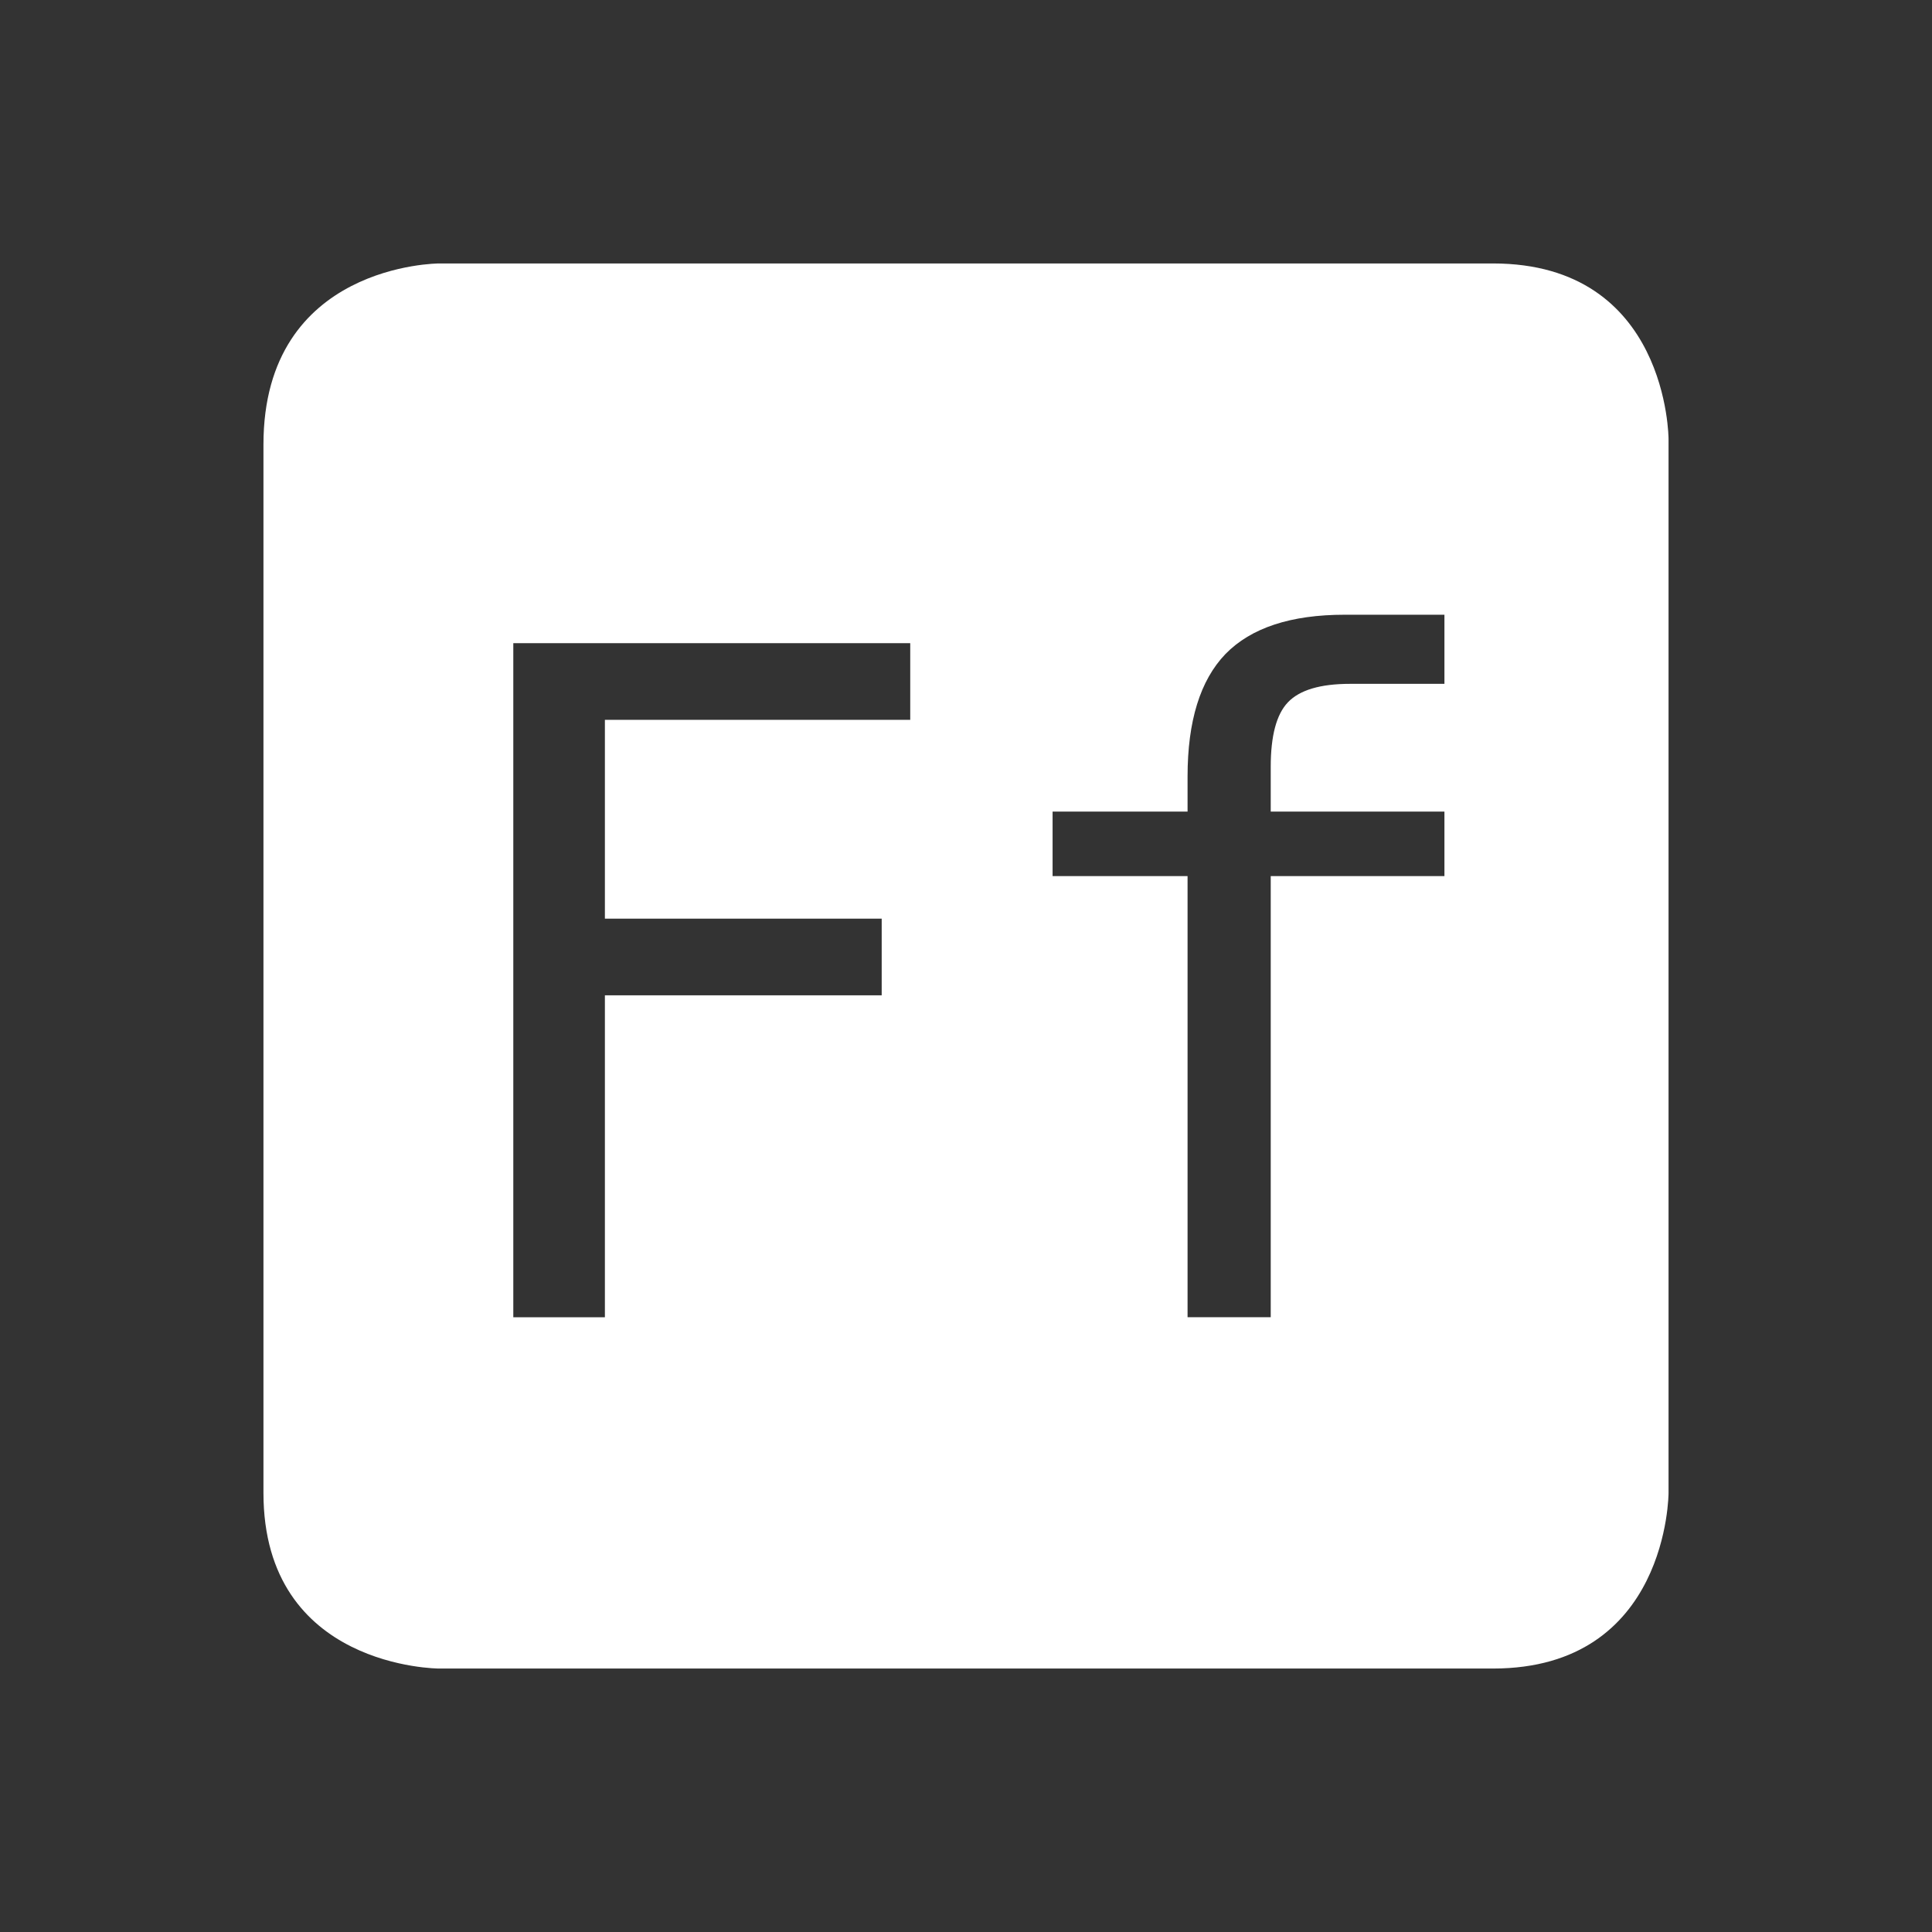 <?xml version="1.0" encoding="UTF-8" standalone="no"?>
<svg
   xmlns:dc="http://purl.org/dc/elements/1.1/"
   xmlns:cc="http://creativecommons.org/ns#"
   xmlns:rdf="http://www.w3.org/1999/02/22-rdf-syntax-ns#"
   xmlns:svg="http://www.w3.org/2000/svg"
   xmlns="http://www.w3.org/2000/svg"
   width="22"
   viewBox="0 0 22 22"
   height="22"
   version="1.1"
   id="svg6530">
  <rect x="0" y="0" width="22" height="22" fill="#333333" stroke="none"/>
  <defs
     id="defs9" />
  <g
     transform="translate(-593 -553.36)"
     id="layer1">
    <path
       fill="#fff"
       d="m598 556.36s-2 0-2 2.062v11.938c0 2 2 2 2 2h12c2 0 2-2 2-2v-12s0-2-2-2h-12zm10.311 4h1.137v0.787h-1.074c-0.339 0-0.575 0.07-0.709 0.211-0.13 0.137-0.195 0.381-0.195 0.734v0.51h1.978v0.734h-1.978v5.023h-0.947v-5.023h-1.537v-0.734h1.537v-0.4c0-0.631 0.144-1.096 0.432-1.395 0.291-0.298 0.744-0.447 1.357-0.447zm-9.465 0.324h4.519v0.873h-3.477v2.264h3.152v0.873h-3.152v3.666h-1.043v-7.676z"
       style="color:#bebebe"
       id="path12053" />
    <rect
       fill="none"
       x="593"
       y="553.36"
       width="22"
       height="22"
       style="color:#bebebe"
       id="rect12059" />
  </g>
</svg>
